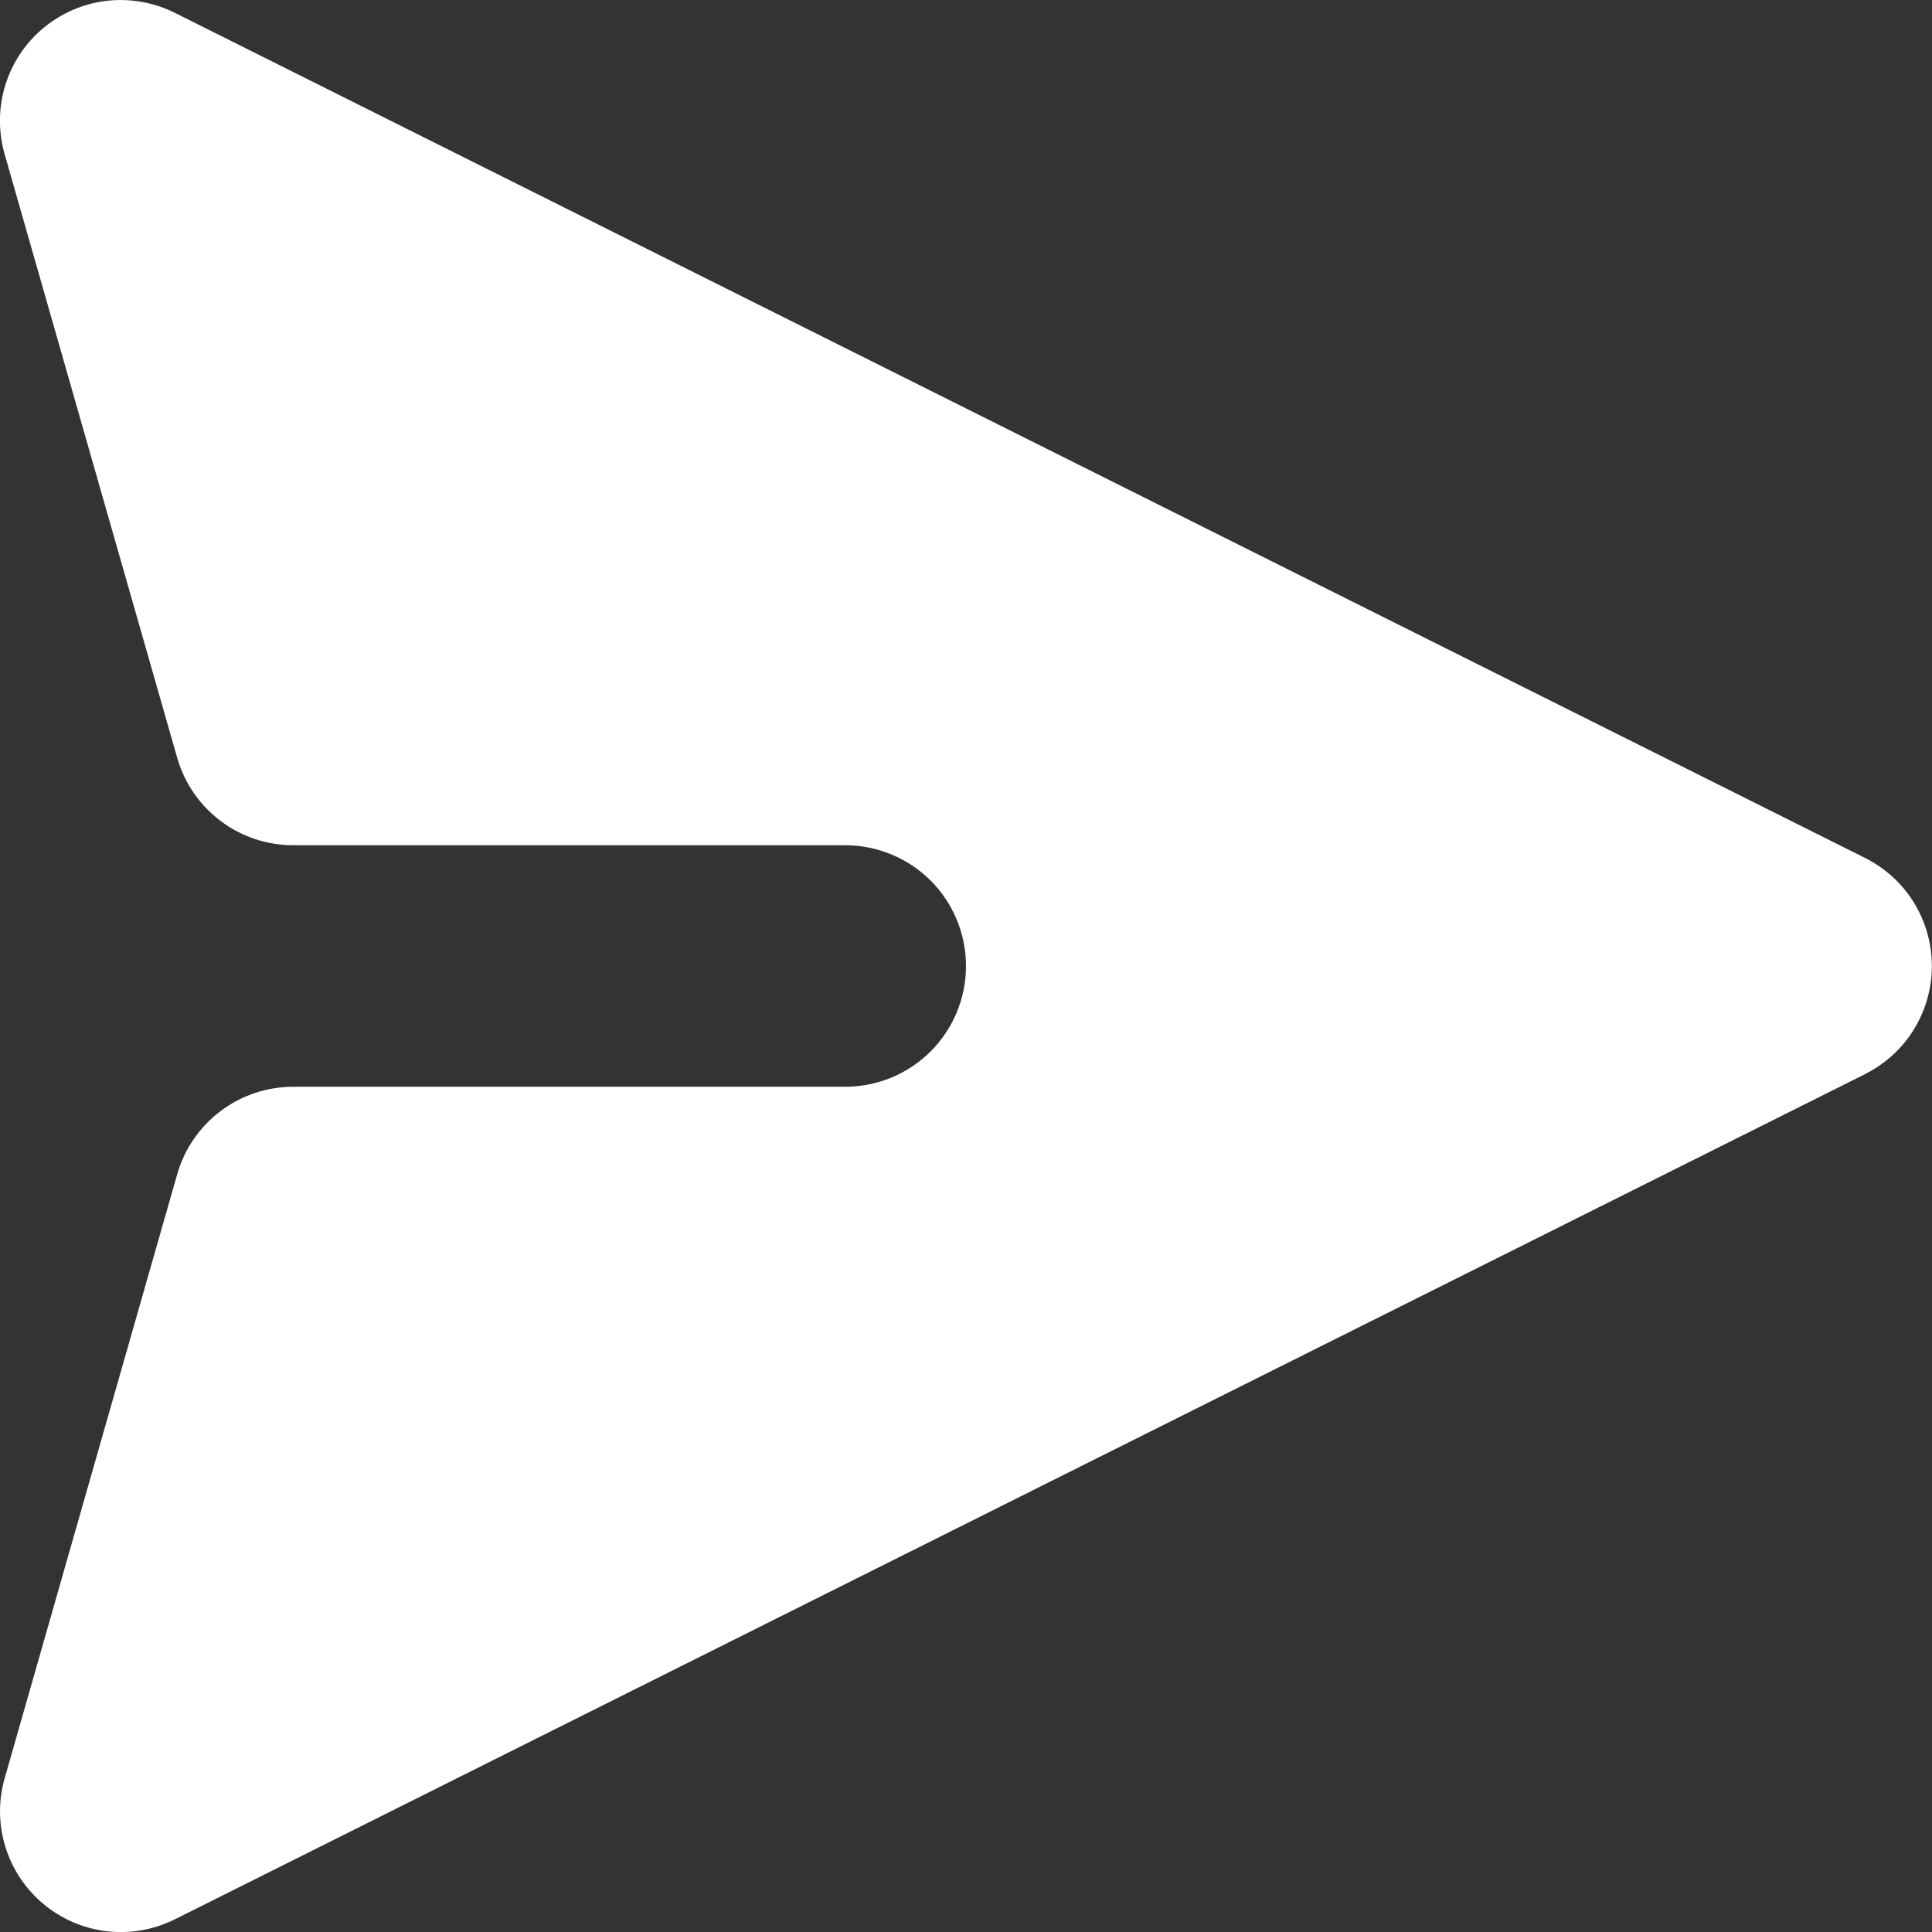 <svg width="24" height="24" viewBox="0 0 24 24" fill="none" xmlns="http://www.w3.org/2000/svg">
<rect x="0" y="0" width="24" height="24" fill="#333333" stroke="none"/>
<path d="M23.171 13.341C23.419 13.216 23.629 13.025 23.775 12.788C23.921 12.551 23.998 12.278 23.998 12C23.998 11.722 23.921 11.449 23.775 11.212C23.629 10.975 23.419 10.784 23.171 10.659L2.171 0.159C1.91 0.029 1.617 -0.023 1.328 0.01C1.039 0.043 0.766 0.16 0.542 0.346C0.317 0.532 0.152 0.779 0.066 1.057C-0.02 1.335 -0.023 1.633 0.057 1.913L2.201 9.413C2.29 9.726 2.48 10.002 2.74 10.198C3 10.394 3.317 10.5 3.644 10.5L10.5 10.5C10.898 10.5 11.279 10.658 11.561 10.939C11.842 11.221 12 11.602 12 12C12 12.398 11.842 12.779 11.561 13.061C11.279 13.342 10.898 13.5 10.5 13.5L3.644 13.5C3.317 13.5 3 13.606 2.74 13.802C2.48 13.998 2.29 14.274 2.201 14.588L0.059 22.087C-0.022 22.367 -0.019 22.665 0.067 22.943C0.153 23.221 0.318 23.468 0.542 23.654C0.766 23.84 1.039 23.957 1.328 23.991C1.617 24.024 1.91 23.973 2.171 23.843L23.171 13.342V13.341Z" fill="white"/>
</svg>
